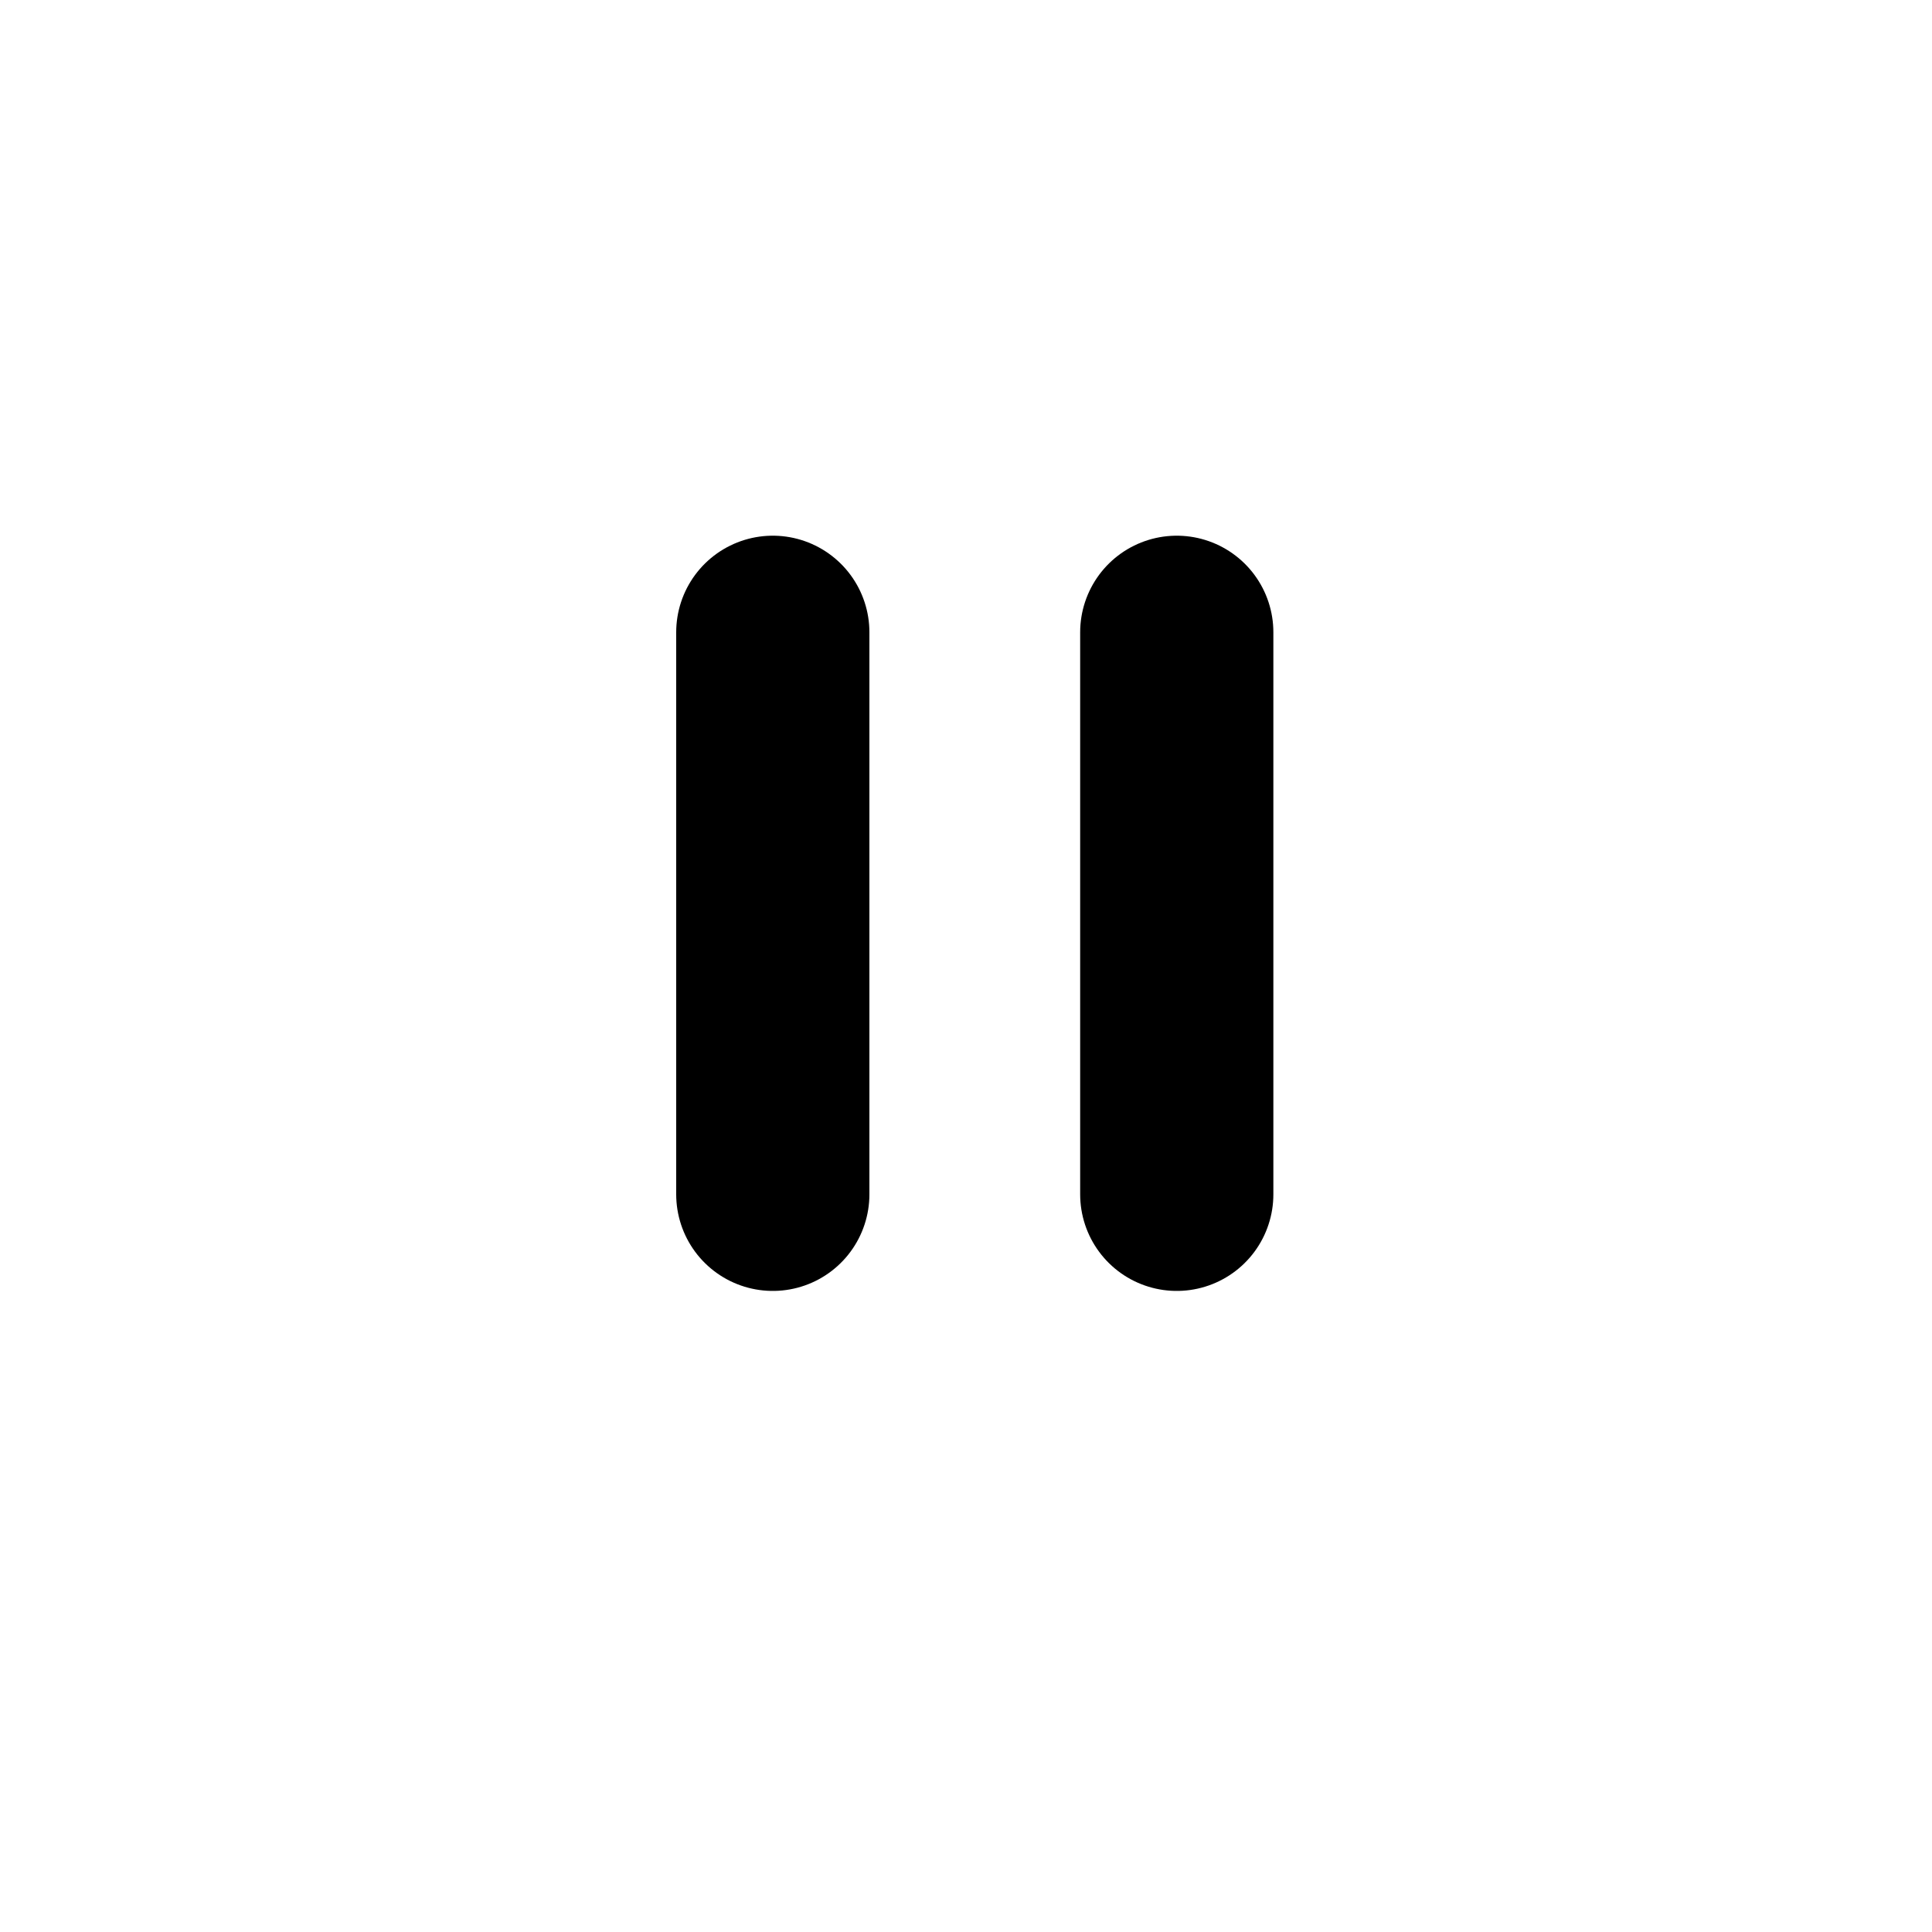 <svg xmlns="http://www.w3.org/2000/svg" xmlns:xlink="http://www.w3.org/1999/xlink" width="110" height="110" viewBox="0 0 110 110">
  <defs>
    <filter id="Ellipse_31" x="0" y="0" width="110" height="110" filterUnits="userSpaceOnUse">
      <feOffset dy="3" input="SourceAlpha"/>
      <feGaussianBlur stdDeviation="3" result="blur"/>
      <feFlood flood-opacity="0.161"/>
      <feComposite operator="in" in2="blur"/>
      <feComposite in="SourceGraphic"/>
    </filter>
  </defs>
  <g id="Group_291" data-name="Group 291" transform="translate(-159 -579)">
    <g transform="matrix(1, 0, 0, 1, 159, 579)" filter="url(#Ellipse_31)">
      <circle id="Ellipse_31-2" data-name="Ellipse 31" cx="46" cy="46" r="46" transform="translate(9 6)" fill="#fff"/>
    </g>
    <g id="pause" transform="translate(203 615)">
      <line id="Line_87" data-name="Line 87" y2="32" fill="none" stroke="#000" stroke-linecap="round" stroke-width="11"/>
      <line id="Line_88" data-name="Line 88" y2="32" transform="translate(23)" fill="none" stroke="#000" stroke-linecap="round" stroke-width="11"/>
    </g>
  </g>
</svg>
